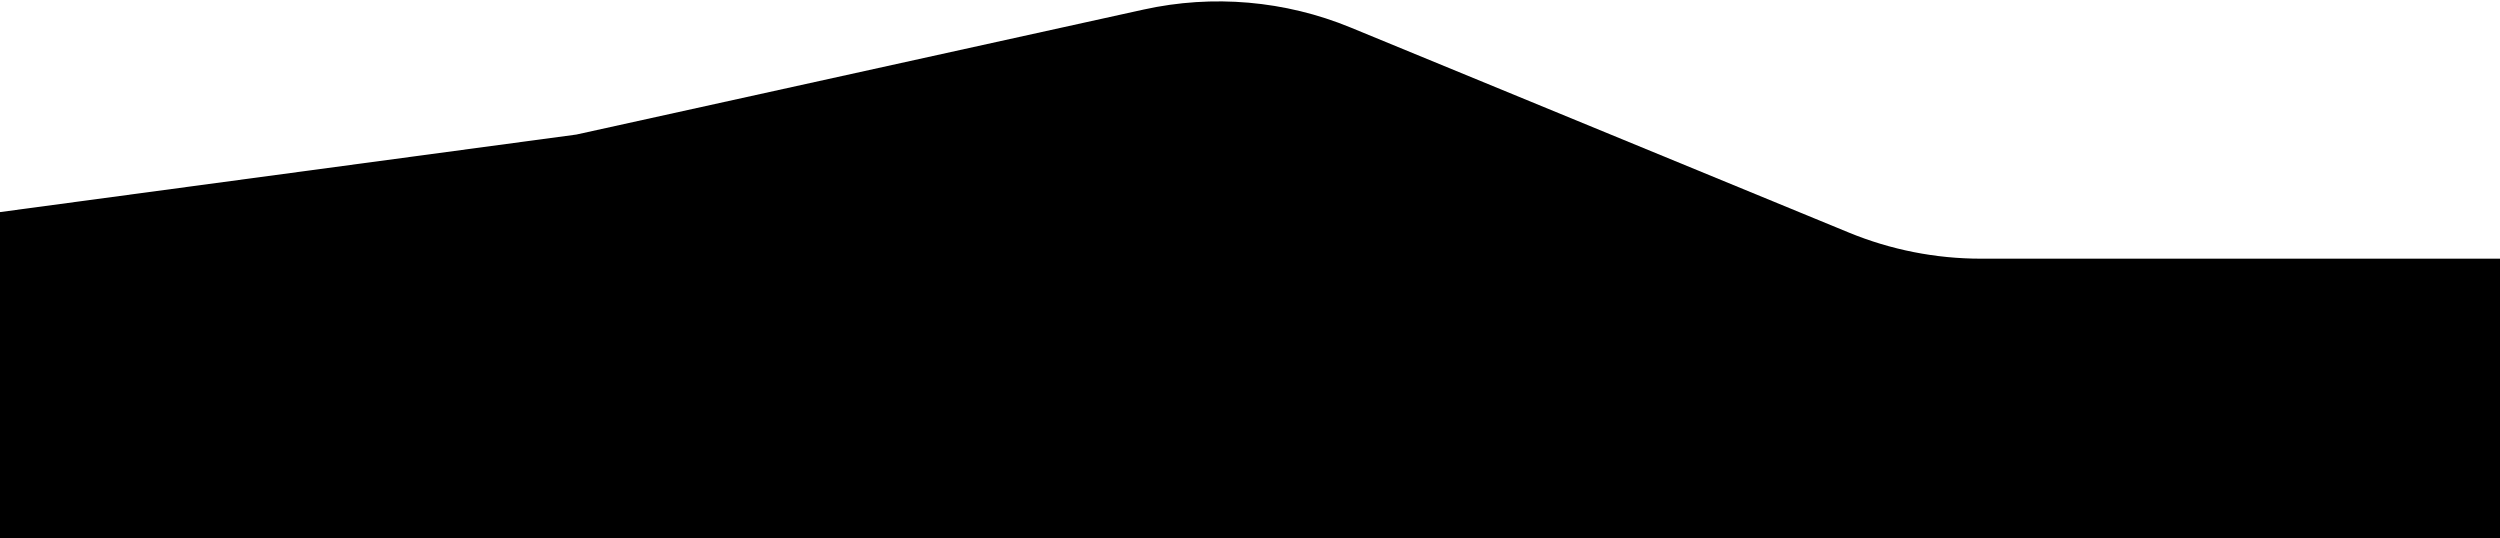 <svg width="1440" height="310" viewBox="0 0 1440 310" fill="none" xmlns="http://www.w3.org/2000/svg">
<path d="M-199.5 325.111C-199.5 224.96 -125.422 139.035 -26.165 125.682L332 77.5L658.8 5.486C698.645 -3.294 740.222 0.322 777.953 15.85L1064.93 133.951C1089.08 143.887 1114.93 149 1141.04 149H1447.25C1551.49 149 1636 233.506 1636 337.75C1636 441.994 1551.49 526.5 1447.25 526.5H0.5C-109.957 526.5 -199.5 435.568 -199.5 325.111Z" fill="black"/>
</svg>
